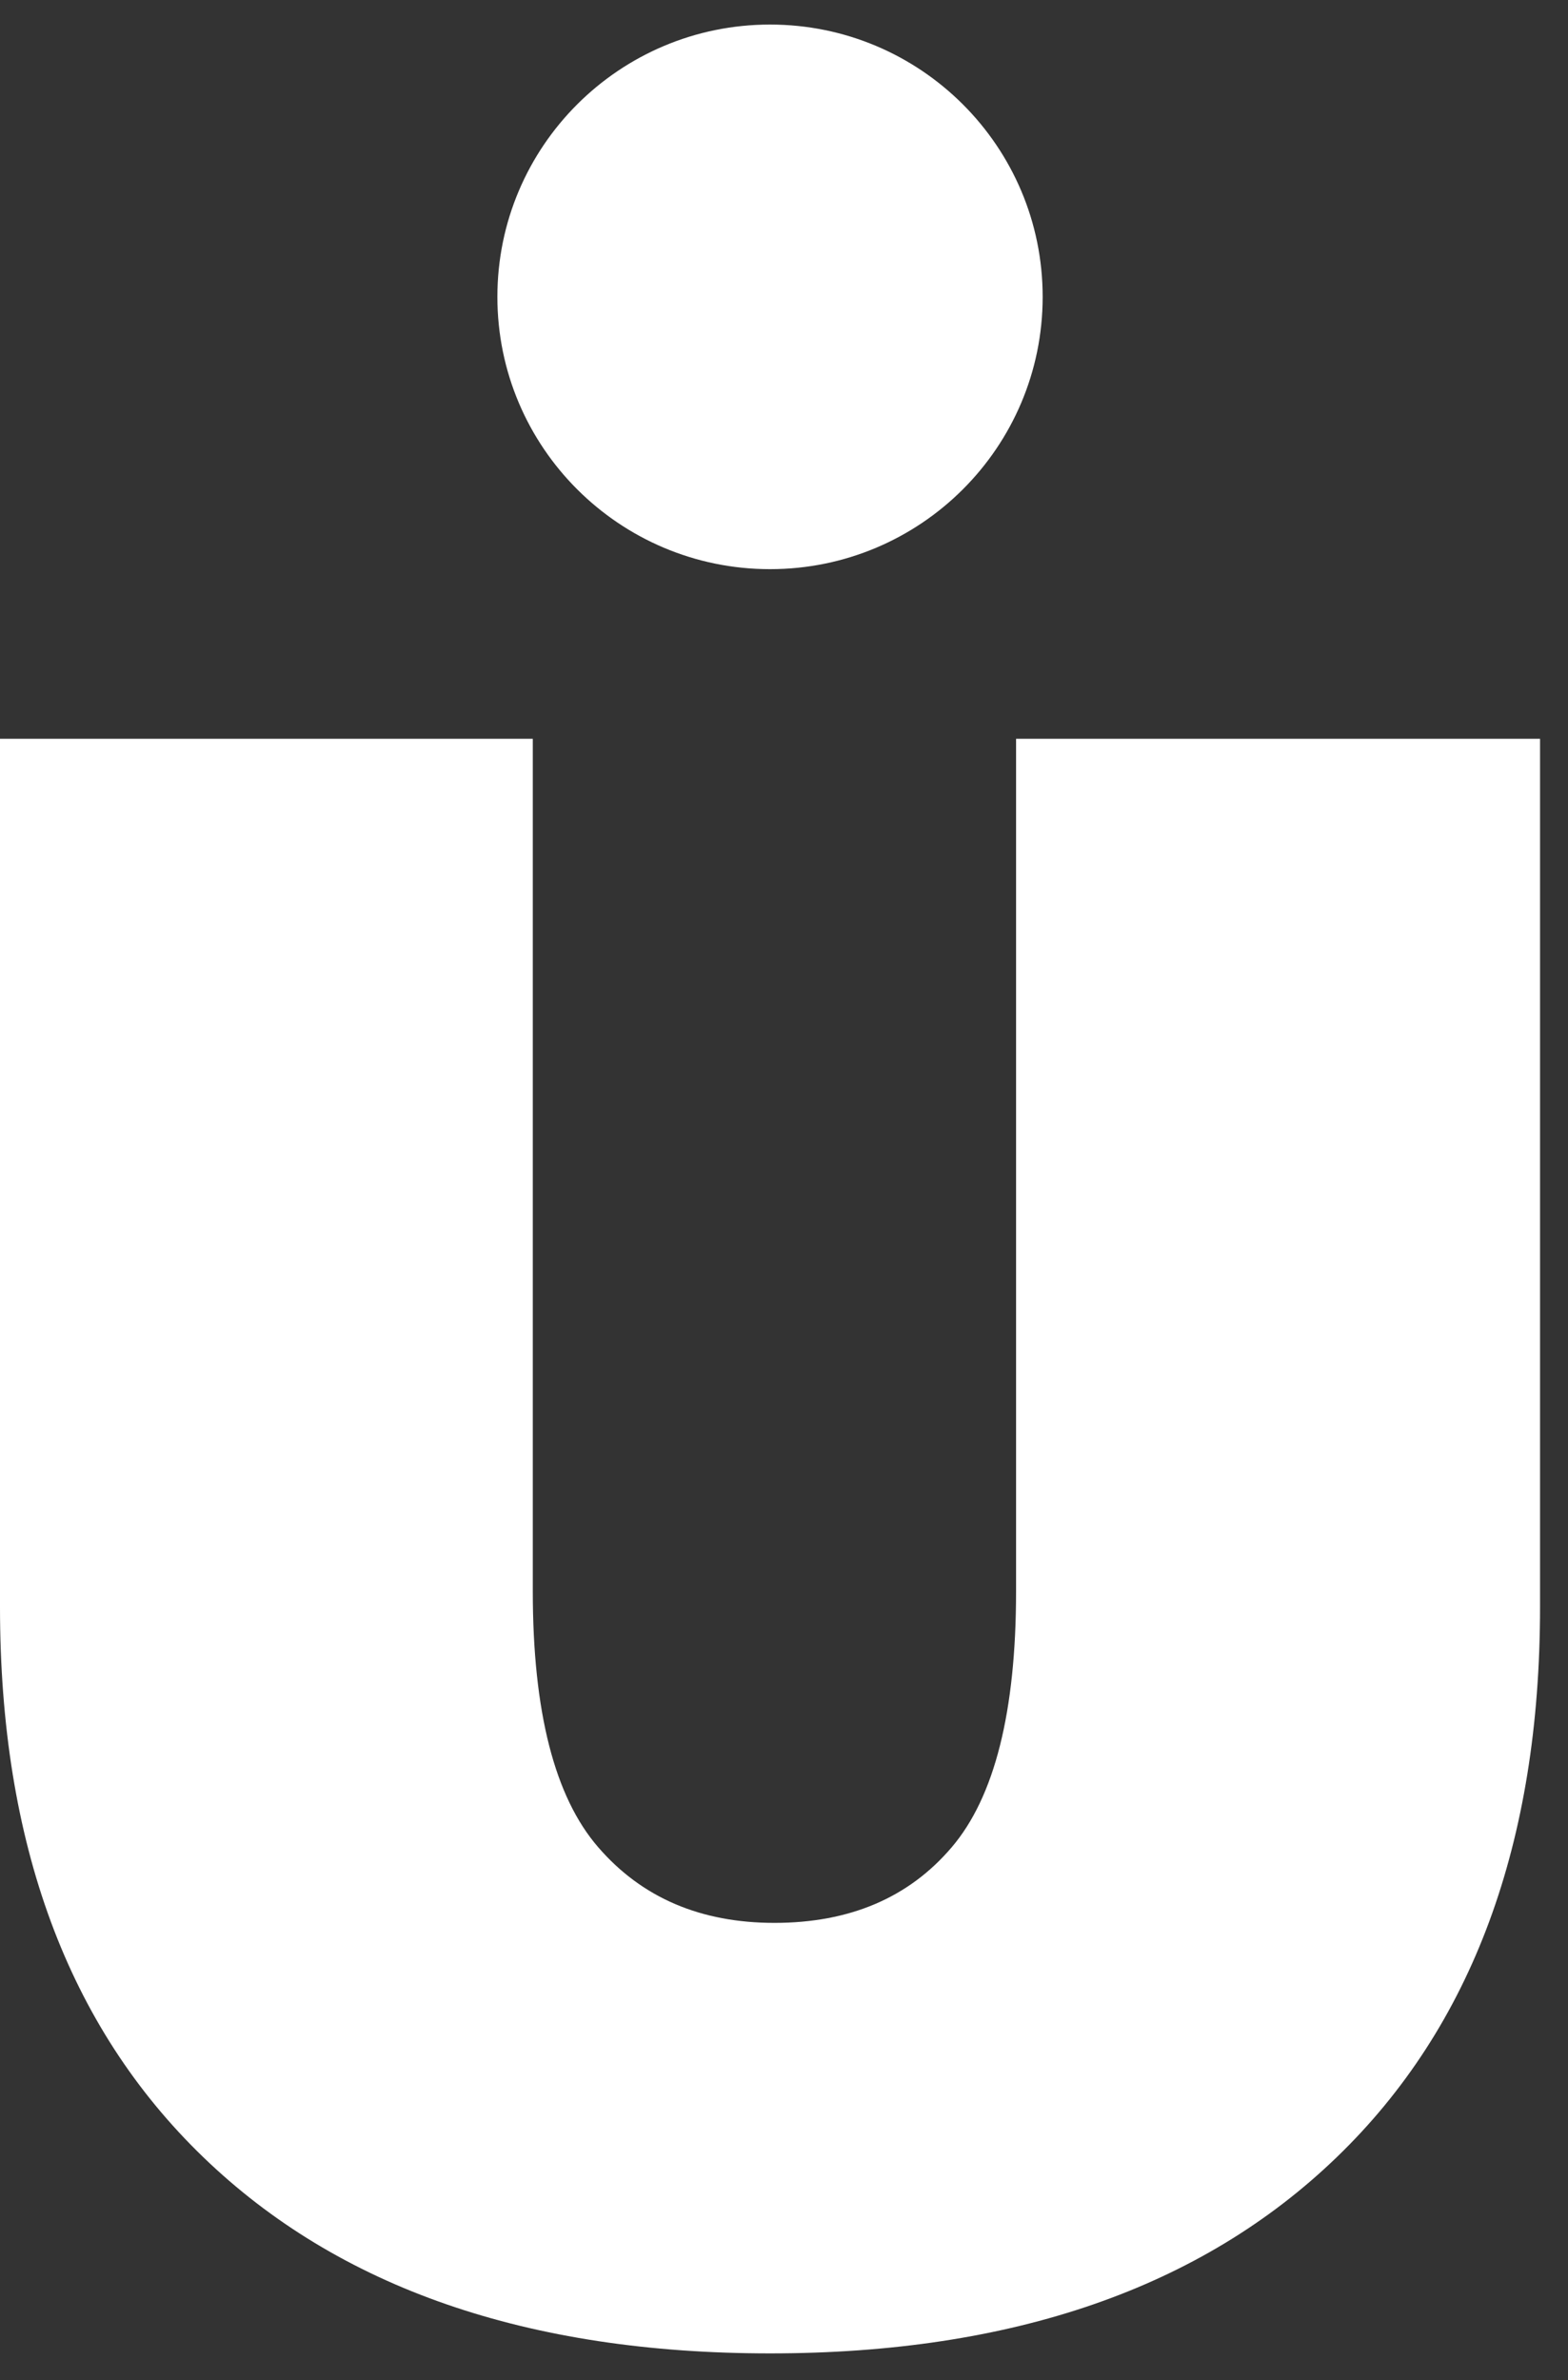 <svg width="29" height="44" viewBox="0 0 29 44" fill="none" xmlns="http://www.w3.org/2000/svg">
<rect x="0" y="0" width="29" height="44" fill="#333333" stroke="none"/>
<path d="M18.792 13.658V29.419C18.792 31.642 18.395 33.221 17.601 34.151C16.807 35.084 15.713 35.548 14.323 35.548C12.959 35.548 11.872 35.084 11.065 34.151C10.257 33.221 9.854 31.642 9.854 29.419V13.658H0V29.709C0 34.073 1.253 37.462 3.76 39.88C6.266 42.298 9.759 43.507 14.242 43.507C18.724 43.507 22.217 42.298 24.723 39.88C27.23 37.462 28.483 34.07 28.483 29.709V13.658H18.792Z" fill="white"/>
<path d="M14.242 10.522C17.026 10.522 19.284 8.268 19.284 5.488C19.284 2.708 17.026 0.454 14.242 0.454C11.457 0.454 9.199 2.708 9.199 5.488C9.199 8.268 11.457 10.522 14.242 10.522Z" fill="white"/>
</svg>
